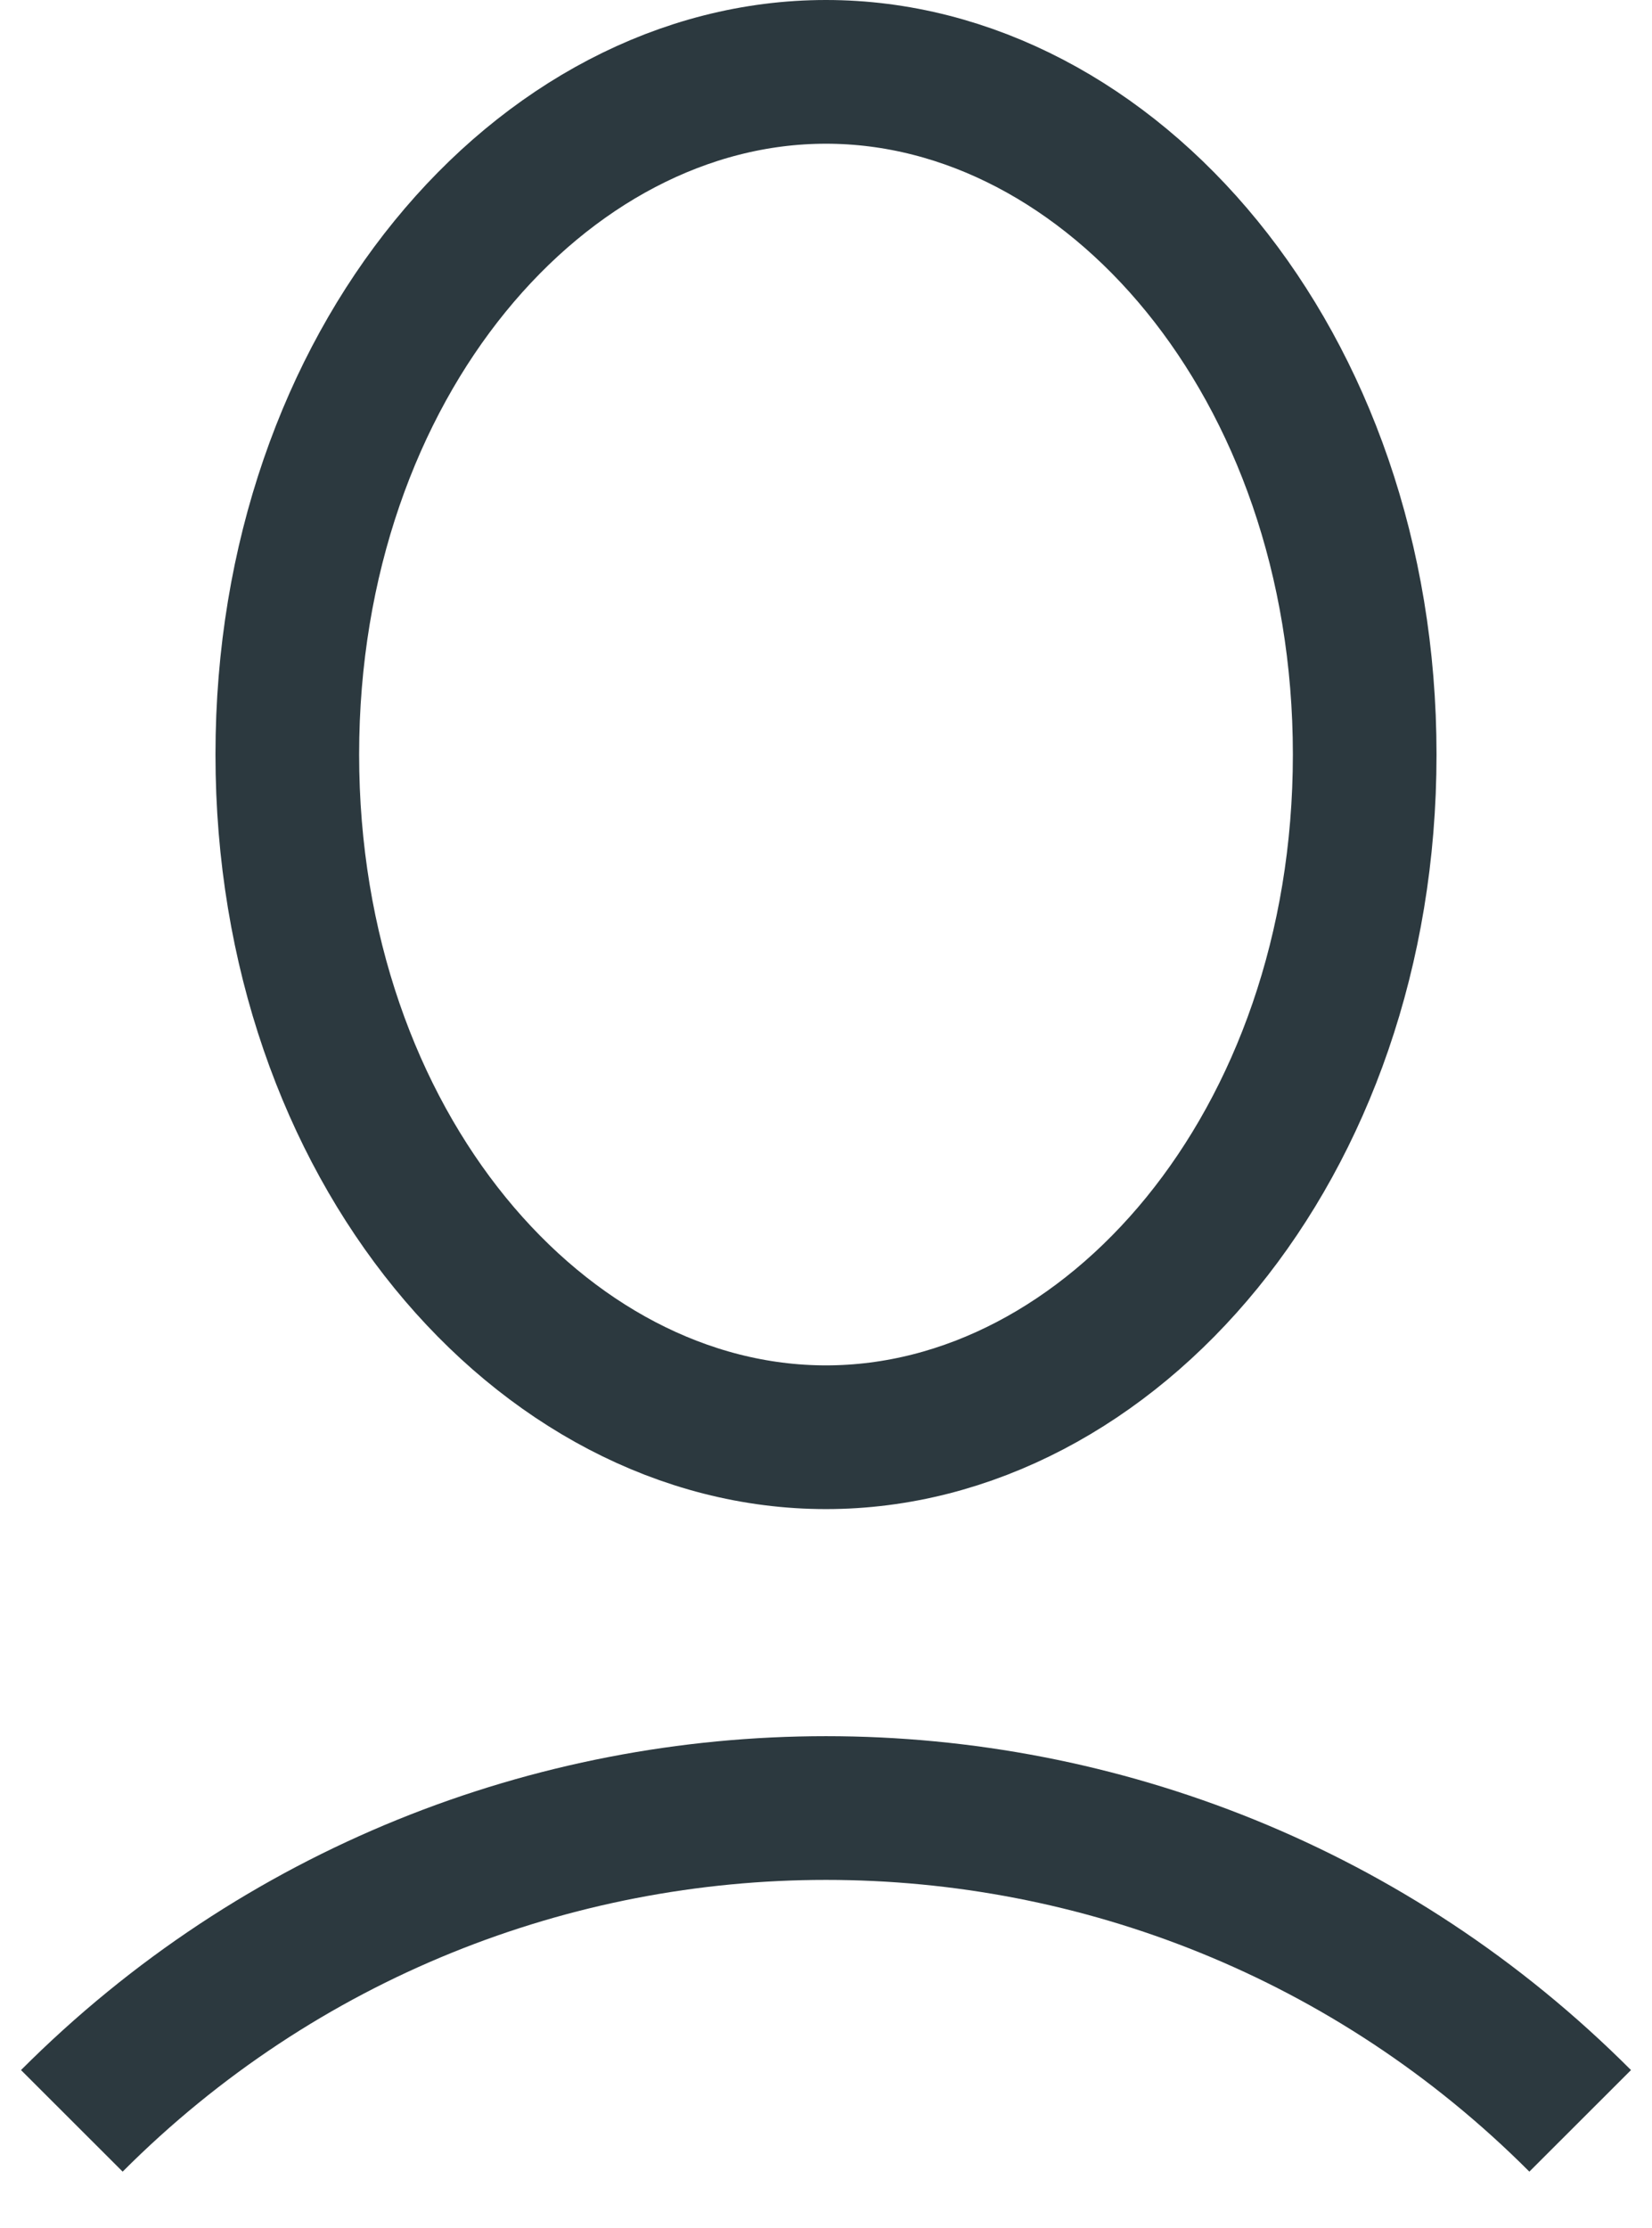 <svg width="23" height="31" viewBox="0 0 23 31" fill="none" xmlns="http://www.w3.org/2000/svg">
<path d="M19 10.5C19 15.954 15.455 20 11.5 20C7.545 20 4 15.954 4 10.5C4 5.046 7.545 1 11.5 1C15.455 1 19 5.046 19 10.5Z" stroke="#2C393F" stroke-width="2"/>
<path d="M1 29.513V29.513C6.797 23.709 16.203 23.709 22 29.513V29.513" stroke="#2C393F" stroke-width="2"/>
</svg>
